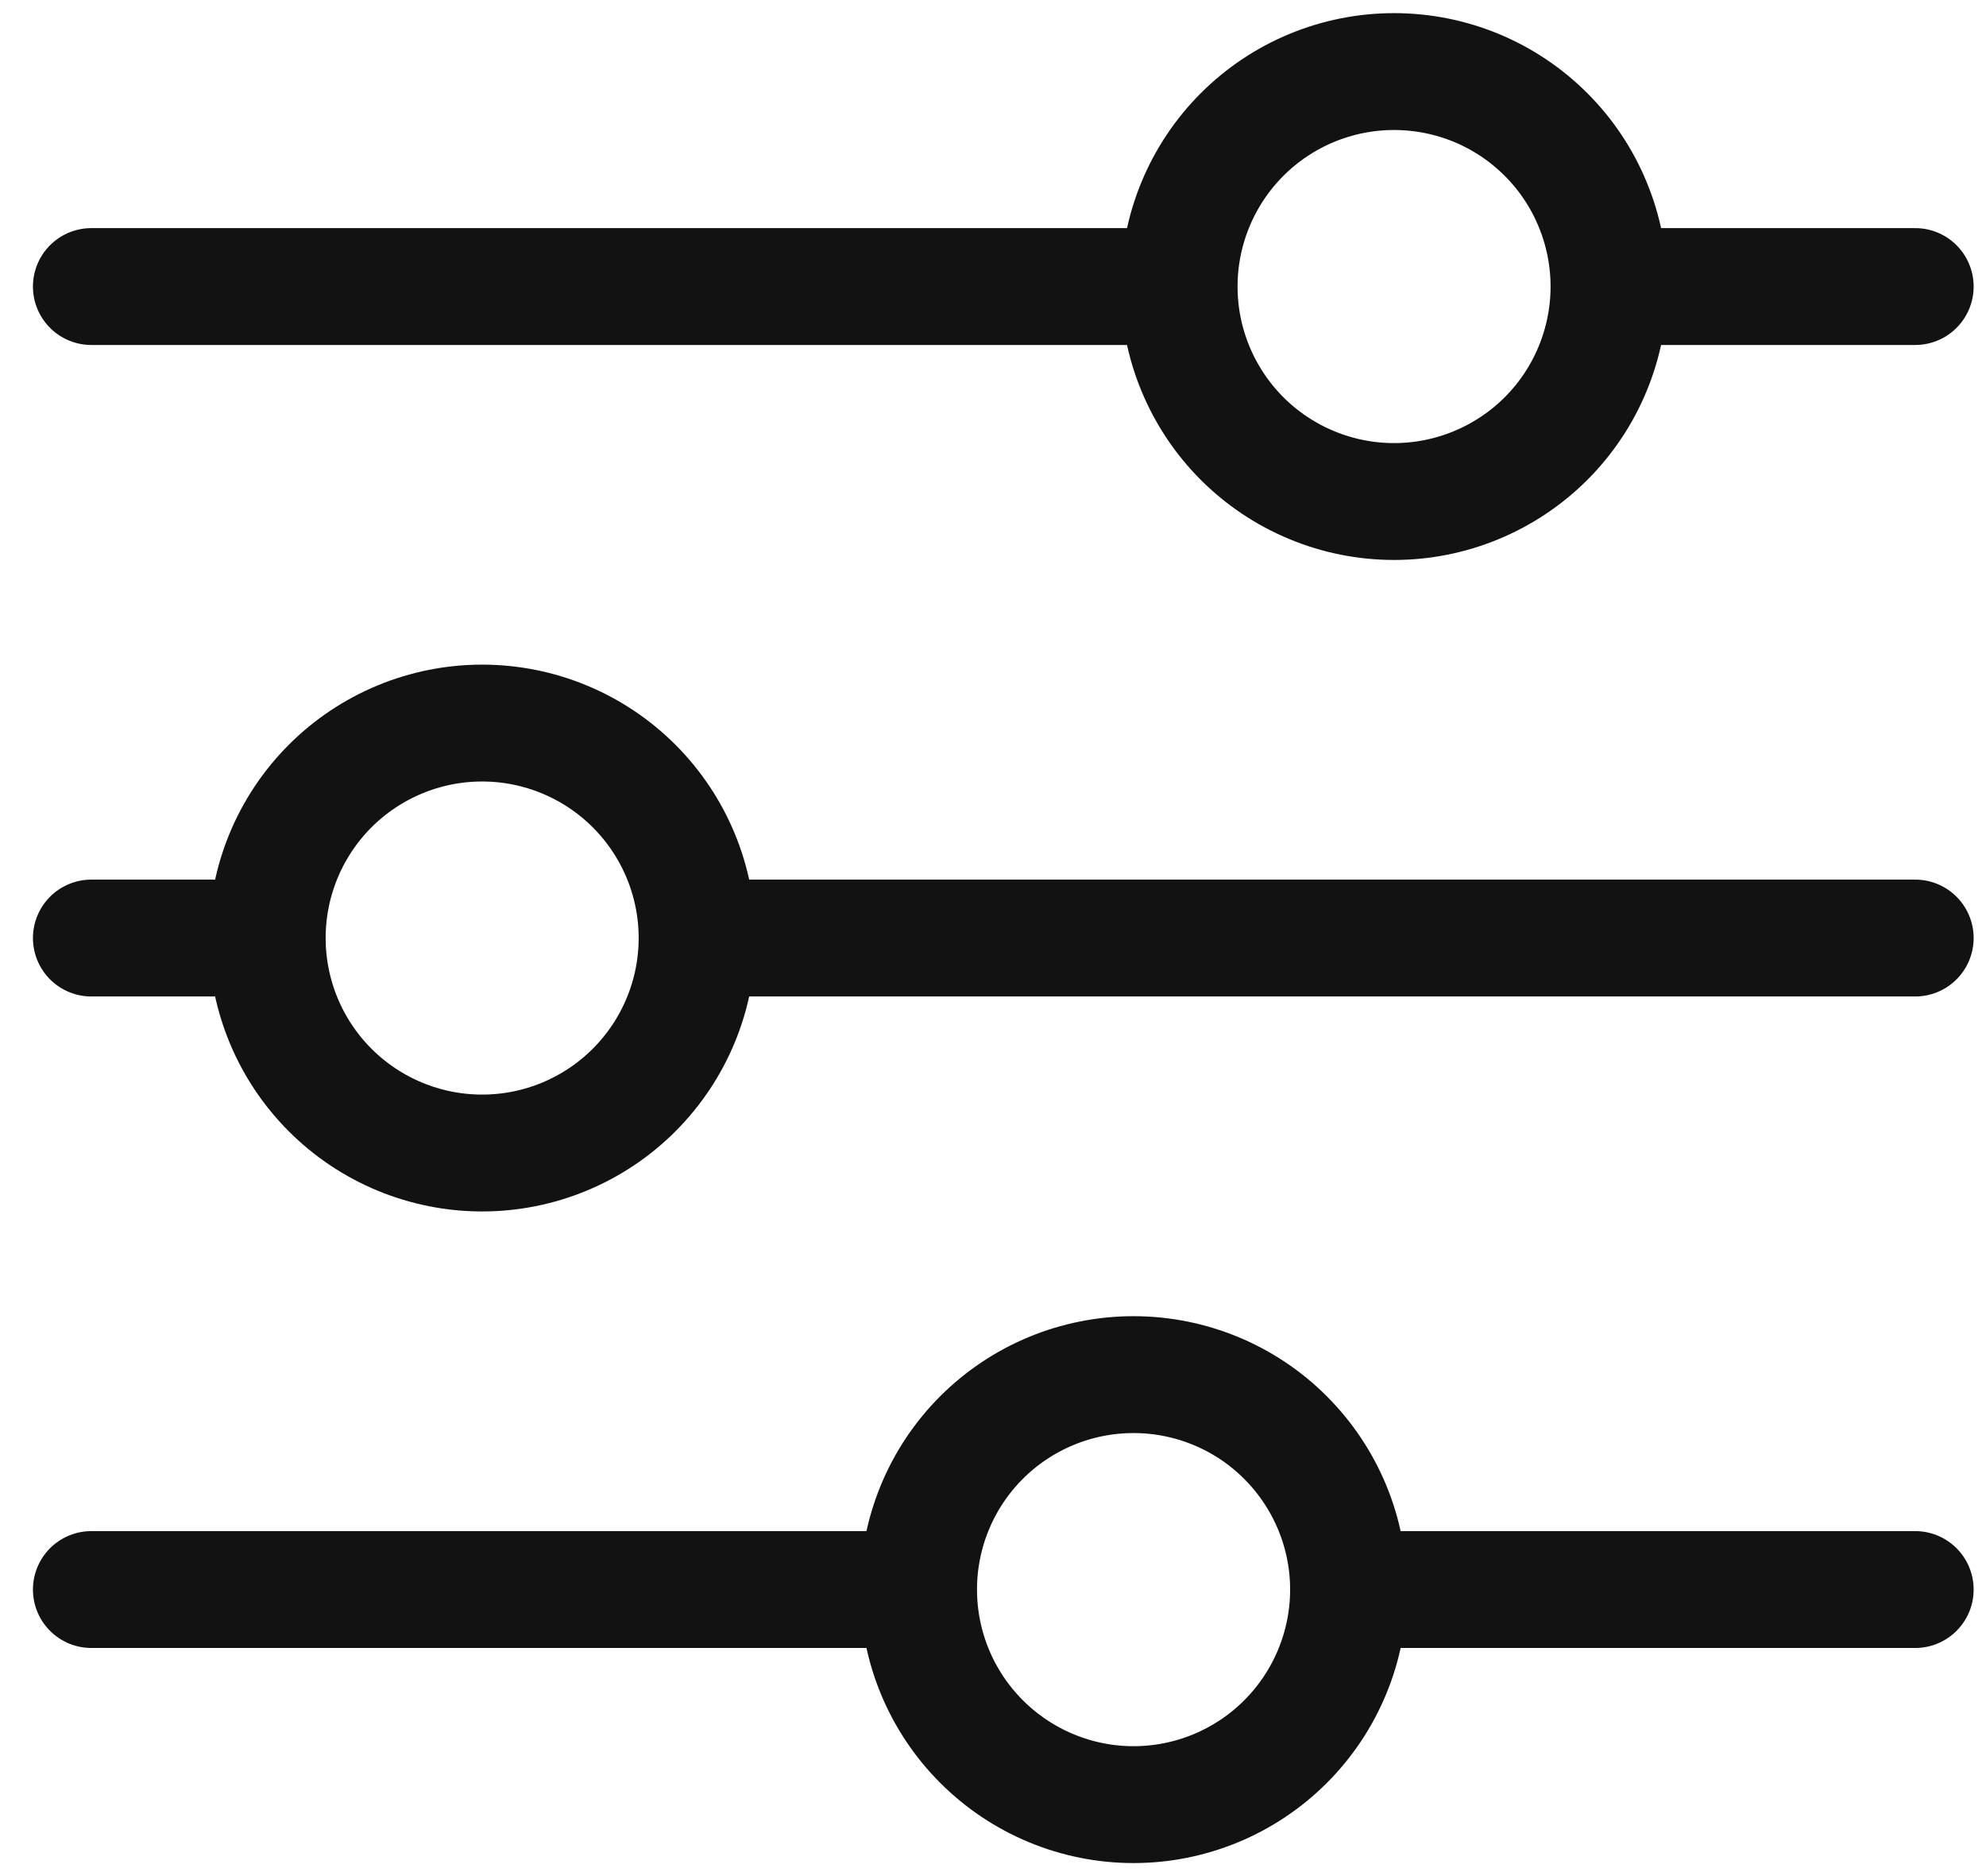 <svg width="36" height="34" viewBox="0 0 36 34" fill="none" xmlns="http://www.w3.org/2000/svg">
<path d="M34.717 17H12.637M4.844 17H1.656M4.844 17C4.844 15.967 5.254 14.976 5.985 14.245C6.715 13.515 7.706 13.104 8.74 13.104C9.773 13.104 10.764 13.515 11.494 14.245C12.225 14.976 12.636 15.967 12.636 17C12.636 18.033 12.225 19.024 11.494 19.755C10.764 20.485 9.773 20.896 8.74 20.896C7.706 20.896 6.715 20.485 5.985 19.755C5.254 19.024 4.844 18.033 4.844 17ZM34.717 28.807H24.445M24.445 28.807C24.445 29.841 24.033 30.833 23.302 31.564C22.572 32.294 21.58 32.705 20.547 32.705C19.514 32.705 18.523 32.293 17.792 31.562C17.061 30.831 16.651 29.84 16.651 28.807M24.445 28.807C24.445 27.774 24.033 26.784 23.302 26.053C22.572 25.322 21.58 24.912 20.547 24.912C19.514 24.912 18.523 25.322 17.792 26.052C17.061 26.783 16.651 27.774 16.651 28.807M16.651 28.807H1.656M34.717 5.193H29.168M21.374 5.193H1.656M21.374 5.193C21.374 4.16 21.785 3.169 22.515 2.438C23.246 1.707 24.237 1.297 25.27 1.297C25.782 1.297 26.288 1.398 26.761 1.593C27.234 1.789 27.663 2.076 28.025 2.438C28.387 2.8 28.674 3.229 28.869 3.702C29.065 4.175 29.166 4.681 29.166 5.193C29.166 5.704 29.065 6.211 28.869 6.684C28.674 7.156 28.387 7.586 28.025 7.948C27.663 8.309 27.234 8.596 26.761 8.792C26.288 8.988 25.782 9.089 25.27 9.089C24.237 9.089 23.246 8.678 22.515 7.948C21.785 7.217 21.374 6.226 21.374 5.193Z" stroke="#121212" stroke-width="2.118" stroke-miterlimit="10" stroke-linecap="round"/>
</svg>
